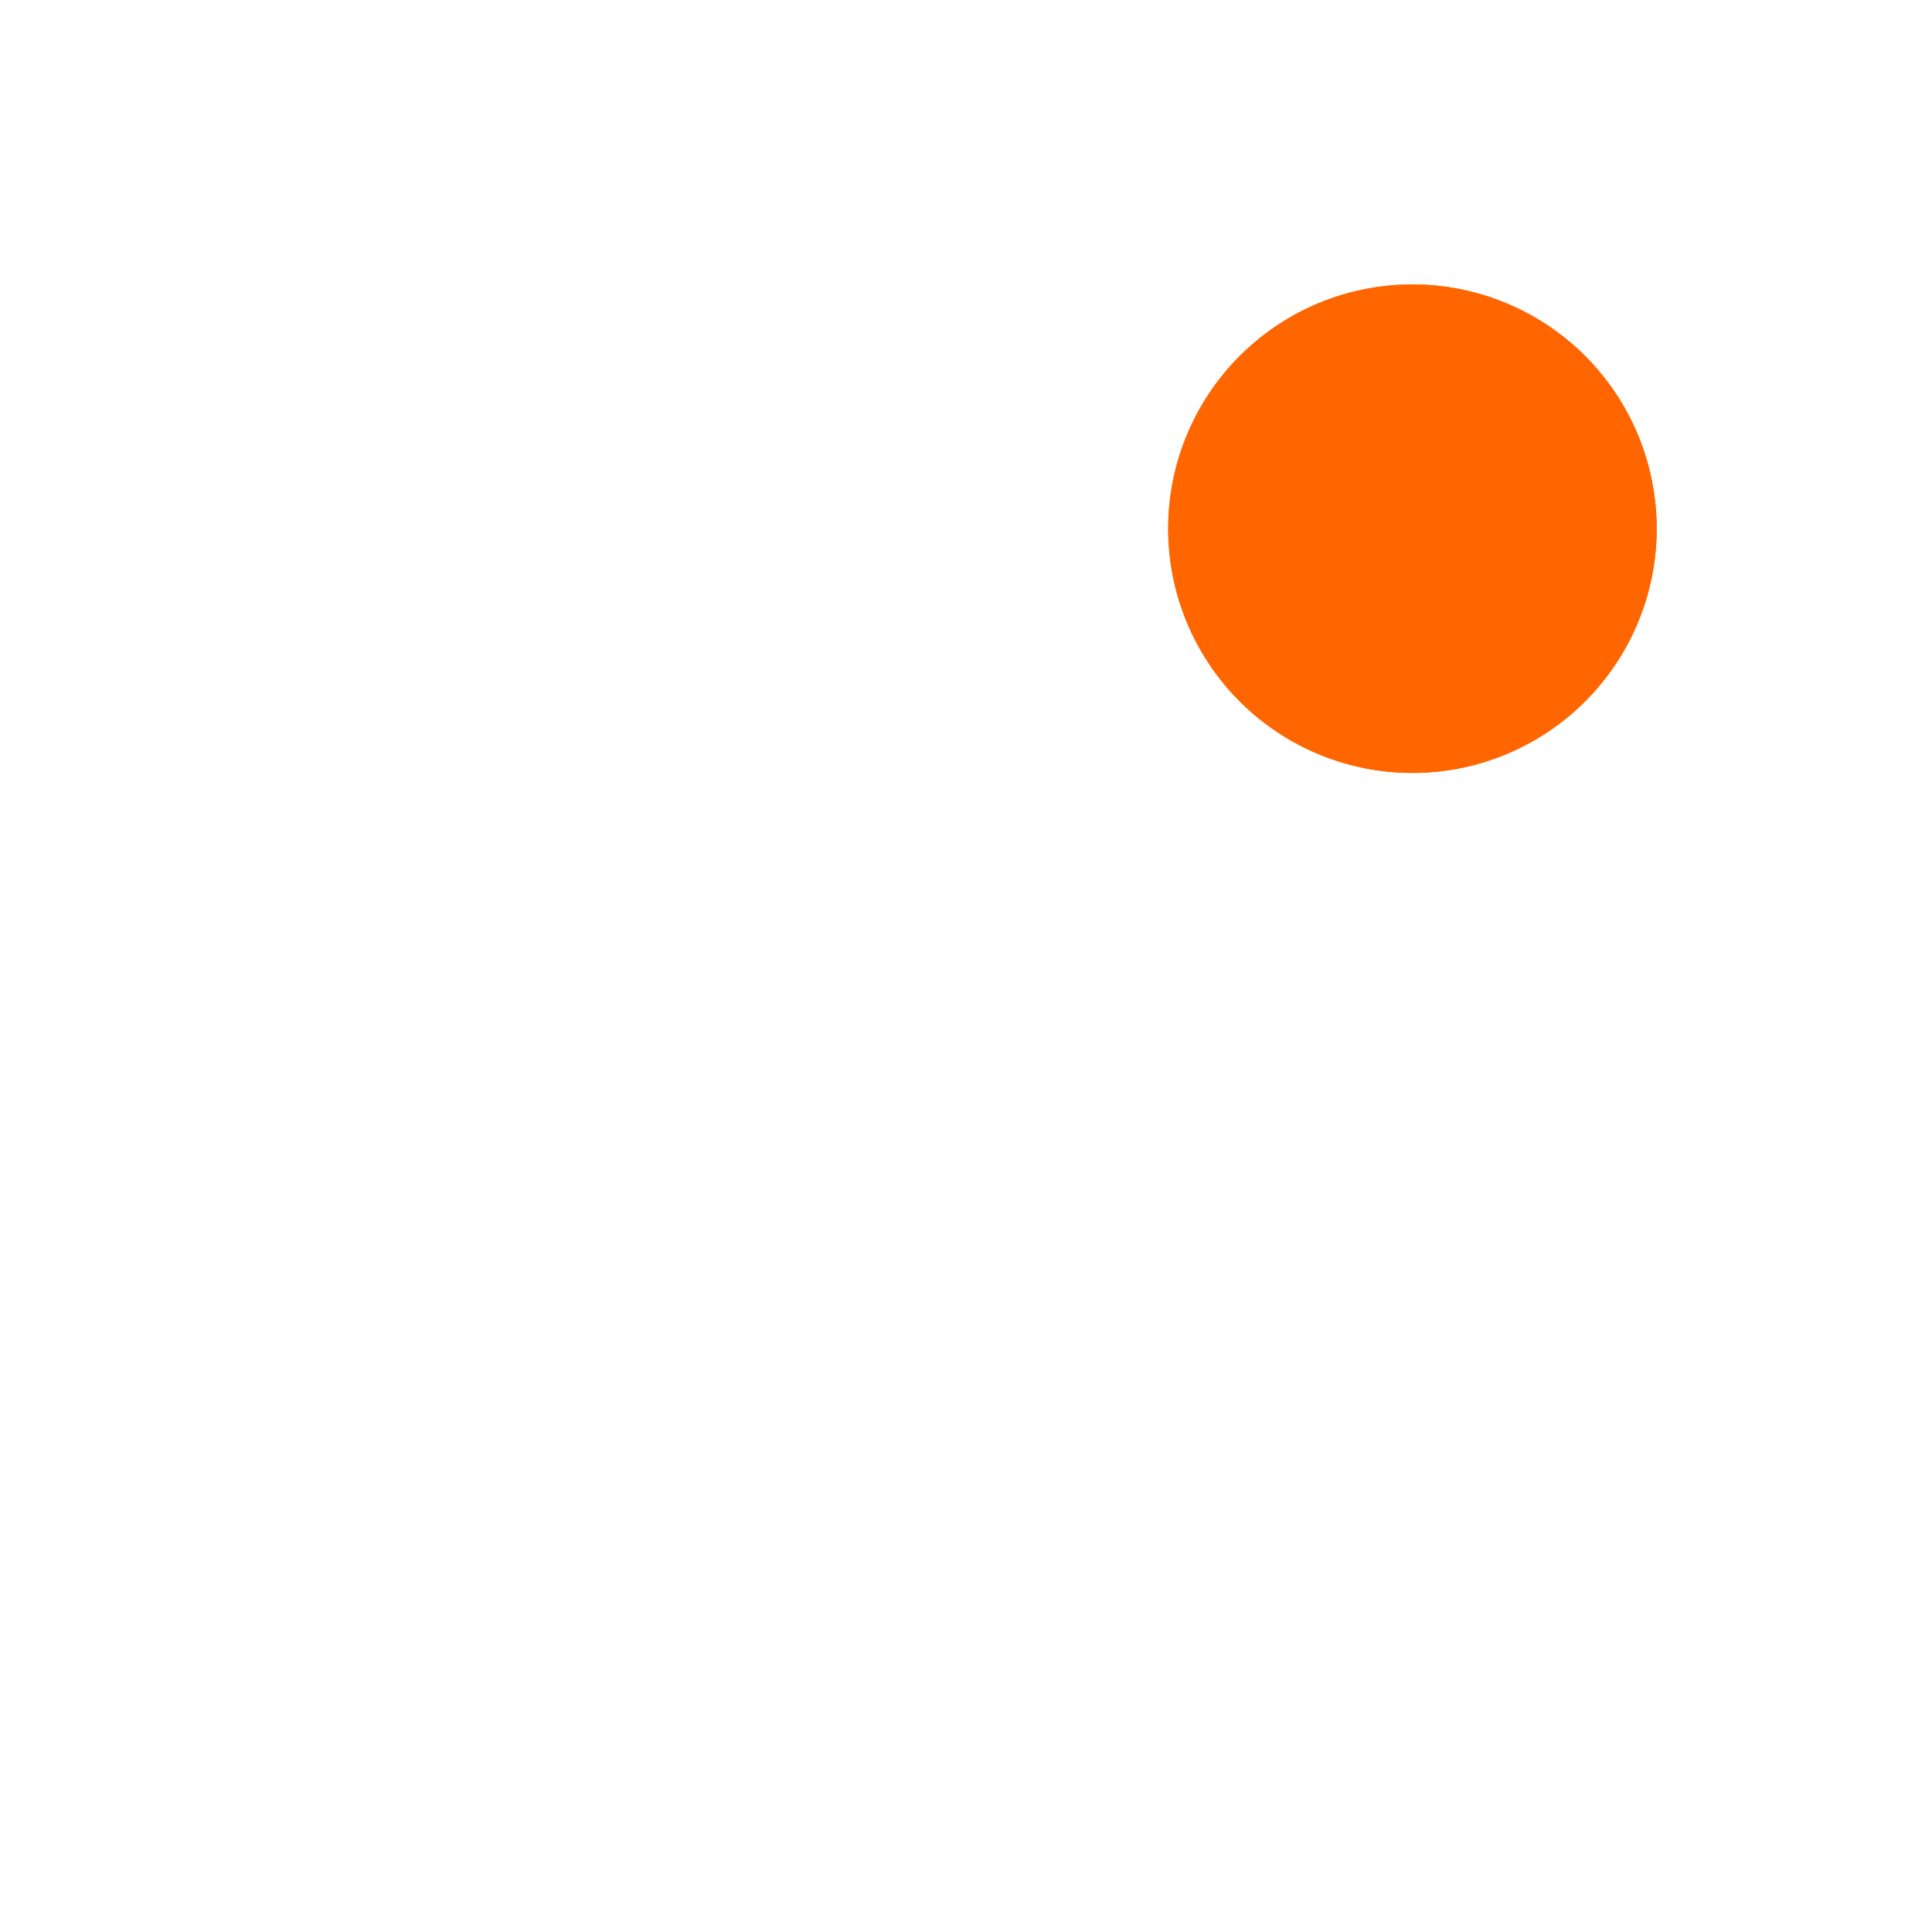 <?xml version="1.0" encoding="UTF-8" standalone="no"?>
<!-- The icon can be used freely in both personal and commercial projects with no attribution required, but always appreciated. 
You may NOT sub-license, resell, rent, redistribute or otherwise transfer the icon without express written permission from iconmonstr.com -->

<svg
   xmlns:dc="http://purl.org/dc/elements/1.1/"
   xmlns:cc="http://creativecommons.org/ns#"
   xmlns:rdf="http://www.w3.org/1999/02/22-rdf-syntax-ns#"
   xmlns:svg="http://www.w3.org/2000/svg"
   xmlns="http://www.w3.org/2000/svg"
   xmlns:sodipodi="http://sodipodi.sourceforge.net/DTD/sodipodi-0.dtd"
   xmlns:inkscape="http://www.inkscape.org/namespaces/inkscape"
   version="1.1"
   x="0px"
   y="0px"
   width="512px"
   height="512px"
   viewBox="0 0 512 512"
   enable-background="new 0 0 512 512"
   xml:space="preserve"
   id="svg2"
   inkscape:version="0.48.3.1 r9886"
   sodipodi:docname="conn_icon.svg"
   inkscape:export-filename="/home/tassadar/lorris_mobile/res/drawable-xhdpi/conn_orange.png"
   inkscape:export-xdpi="11.25"
   inkscape:export-ydpi="11.25"><defs
   id="defs7"><filter
     color-interpolation-filters="sRGB"
     inkscape:collect="always"
     id="filter3791-2"
     x="-0.737"
     width="2.474"
     y="-0.737"
     height="2.474"><feGaussianBlur
       inkscape:collect="always"
       stdDeviation="39.627"
       id="feGaussianBlur3793-7" /></filter><filter
     color-interpolation-filters="sRGB"
     inkscape:collect="always"
     id="filter3795-8"
     x="-0.141"
     width="1.282"
     y="-0.141"
     height="1.282"><feGaussianBlur
       inkscape:collect="always"
       stdDeviation="7.593"
       id="feGaussianBlur3797-1" /></filter><filter
     color-interpolation-filters="sRGB"
     inkscape:collect="always"
     id="filter3791-27"
     x="-0.737"
     width="2.474"
     y="-0.737"
     height="2.474"><feGaussianBlur
       inkscape:collect="always"
       stdDeviation="39.627"
       id="feGaussianBlur3793-6" /></filter><filter
     color-interpolation-filters="sRGB"
     inkscape:collect="always"
     id="filter3795-2"
     x="-0.141"
     width="1.282"
     y="-0.141"
     height="1.282"><feGaussianBlur
       inkscape:collect="always"
       stdDeviation="7.593"
       id="feGaussianBlur3797-4" /></filter><filter
     color-interpolation-filters="sRGB"
     inkscape:collect="always"
     id="filter3791-27-6"
     x="-0.737"
     width="2.474"
     y="-0.737"
     height="2.474"><feGaussianBlur
       inkscape:collect="always"
       stdDeviation="39.627"
       id="feGaussianBlur3793-6-1" /></filter><filter
     color-interpolation-filters="sRGB"
     inkscape:collect="always"
     id="filter3795-2-5"
     x="-0.141"
     width="1.282"
     y="-0.141"
     height="1.282"><feGaussianBlur
       inkscape:collect="always"
       stdDeviation="7.593"
       id="feGaussianBlur3797-4-1" /></filter></defs><sodipodi:namedview
   pagecolor="#ffffff"
   bordercolor="#666666"
   borderopacity="1"
   objecttolerance="10"
   gridtolerance="10"
   guidetolerance="10"
   inkscape:pageopacity="0"
   inkscape:pageshadow="2"
   inkscape:window-width="1366"
   inkscape:window-height="720"
   id="namedview5"
   showgrid="false"
   inkscape:zoom="0.921875"
   inkscape:cx="193.42363"
   inkscape:cy="257.03003"
   inkscape:window-x="-4"
   inkscape:window-y="-3"
   inkscape:window-maximized="1"
   inkscape:current-layer="layer3" />
<path
   id="wireless-7-icon"
   d="M401.91,110.932C439.037,148.058,462,199.348,462,256.001c0,56.654-22.963,107.943-60.09,145.07  l-31.8-31.8c28.987-28.989,46.917-69.035,46.917-113.271c0-44.234-17.93-84.281-46.917-113.27L401.91,110.932z M309.822,203.021  c13.559,13.56,21.944,32.291,21.944,52.98c0,20.69-8.386,39.422-21.944,52.98l33.567,33.567  c22.15-22.148,35.849-52.748,35.849-86.548s-13.698-64.398-35.849-86.548L309.822,203.021z M293.903,256.001  c0-20.933-16.968-37.906-37.904-37.906c-20.935,0-37.902,16.974-37.902,37.906s16.968,37.903,37.902,37.903  C276.936,293.904,293.903,276.934,293.903,256.001z M110.09,401.068C72.963,363.942,50,312.652,50,255.999  c0-56.654,22.963-107.943,60.09-145.07l31.8,31.8c-28.987,28.989-46.917,69.035-46.917,113.271c0,44.234,17.93,84.281,46.917,113.27  L110.09,401.068z M202.178,308.979c-13.559-13.56-21.944-32.291-21.944-52.98c0-20.69,8.386-39.422,21.944-52.98l-33.567-33.567  c-22.15,22.148-35.849,52.748-35.849,86.548s13.698,64.398,35.849,86.548L202.178,308.979z"
   style="fill:#ffffff;opacity:0.8" />
<g
   inkscape:groupmode="layer"
   id="layer1"
   inkscape:label="connected"
   style="display:none"><g
     transform="matrix(1.294,0,0,1.294,-151.299,-27.778)"
     id="g3799"
     inkscape:export-filename="/home/tassadar/lorris_mobile/res/drawable-xhdpi/conn_green.png"
     inkscape:export-xdpi="18"
     inkscape:export-ydpi="18"><path
       sodipodi:type="arc"
       style="fill:#00ff00;fill-opacity:1;fill-rule:nonzero;stroke:none;filter:url(#filter3791-2)"
       id="path3773"
       sodipodi:cx="457.22034"
       sodipodi:cy="168.67796"
       sodipodi:rx="64.542374"
       sodipodi:ry="64.542374"
       d="m 521.763,168.678 a 64.542,64.542 0 1 1 -129.085,0 64.542,64.542 0 1 1 129.085,0 z"
       transform="matrix(0.775,0,0,0.775,51.595,-0.604)" /><path
       transform="matrix(0.775,0,0,0.775,51.595,-0.604)"
       d="m 521.763,168.678 a 64.542,64.542 0 1 1 -129.085,0 64.542,64.542 0 1 1 129.085,0 z"
       sodipodi:ry="64.542374"
       sodipodi:rx="64.542374"
       sodipodi:cy="168.67796"
       sodipodi:cx="457.22034"
       id="path3757"
       style="fill:#00ff00;fill-opacity:1;fill-rule:nonzero;stroke:none;filter:url(#filter3795-8)"
       sodipodi:type="arc" /></g></g><g
   inkscape:groupmode="layer"
   id="layer2"
   inkscape:label="disconnected"
   style="display:none"><g
     transform="matrix(1.294,0,0,1.294,-150.978,-28.268)"
     id="g3799-5"
     style="fill:#ff0000"><path
       sodipodi:type="arc"
       style="fill:#ff0000;fill-opacity:1;fill-rule:nonzero;stroke:none;filter:url(#filter3791-27)"
       id="path3773-5"
       sodipodi:cx="457.22034"
       sodipodi:cy="168.67796"
       sodipodi:rx="64.542374"
       sodipodi:ry="64.542374"
       d="m 521.763,168.678 a 64.542,64.542 0 1 1 -129.085,0 64.542,64.542 0 1 1 129.085,0 z"
       transform="matrix(0.775,0,0,0.775,51.595,-0.604)" /><path
       transform="matrix(0.775,0,0,0.775,51.595,-0.604)"
       d="m 521.763,168.678 a 64.542,64.542 0 1 1 -129.085,0 64.542,64.542 0 1 1 129.085,0 z"
       sodipodi:ry="64.542374"
       sodipodi:rx="64.542374"
       sodipodi:cy="168.67796"
       sodipodi:cx="457.22034"
       id="path3757-0"
       style="fill:#ff0000;fill-opacity:1;fill-rule:nonzero;stroke:none;filter:url(#filter3795-2)"
       sodipodi:type="arc" /></g></g><g
   inkscape:groupmode="layer"
   id="layer3"
   inkscape:label="connecting"
   style="display:inline"><g
     transform="matrix(1.294,0,0,1.294,-150.978,-28.268)"
     id="g3799-5-2"
     style="fill:#ff6600;display:inline"
     inkscape:export-filename="/home/tassadar/lorris_mobile/res/drawable-hdpi/conn_green.png"
     inkscape:export-xdpi="17.459999"
     inkscape:export-ydpi="17.459999"><path
       sodipodi:type="arc"
       style="fill:#ff6600;fill-opacity:1;fill-rule:nonzero;stroke:none;filter:url(#filter3791-27-6)"
       id="path3773-5-3"
       sodipodi:cx="457.22034"
       sodipodi:cy="168.67796"
       sodipodi:rx="64.542374"
       sodipodi:ry="64.542374"
       d="m 521.763,168.678 a 64.542,64.542 0 1 1 -129.085,0 64.542,64.542 0 1 1 129.085,0 z"
       transform="matrix(0.775,0,0,0.775,51.595,-0.604)" /><path
       transform="matrix(0.775,0,0,0.775,51.595,-0.604)"
       d="m 521.763,168.678 a 64.542,64.542 0 1 1 -129.085,0 64.542,64.542 0 1 1 129.085,0 z"
       sodipodi:ry="64.542374"
       sodipodi:rx="64.542374"
       sodipodi:cy="168.67796"
       sodipodi:cx="457.22034"
       id="path3757-0-3"
       style="fill:#ff6600;fill-opacity:1;fill-rule:nonzero;stroke:none;filter:url(#filter3795-2-5)"
       sodipodi:type="arc" /></g></g></svg>